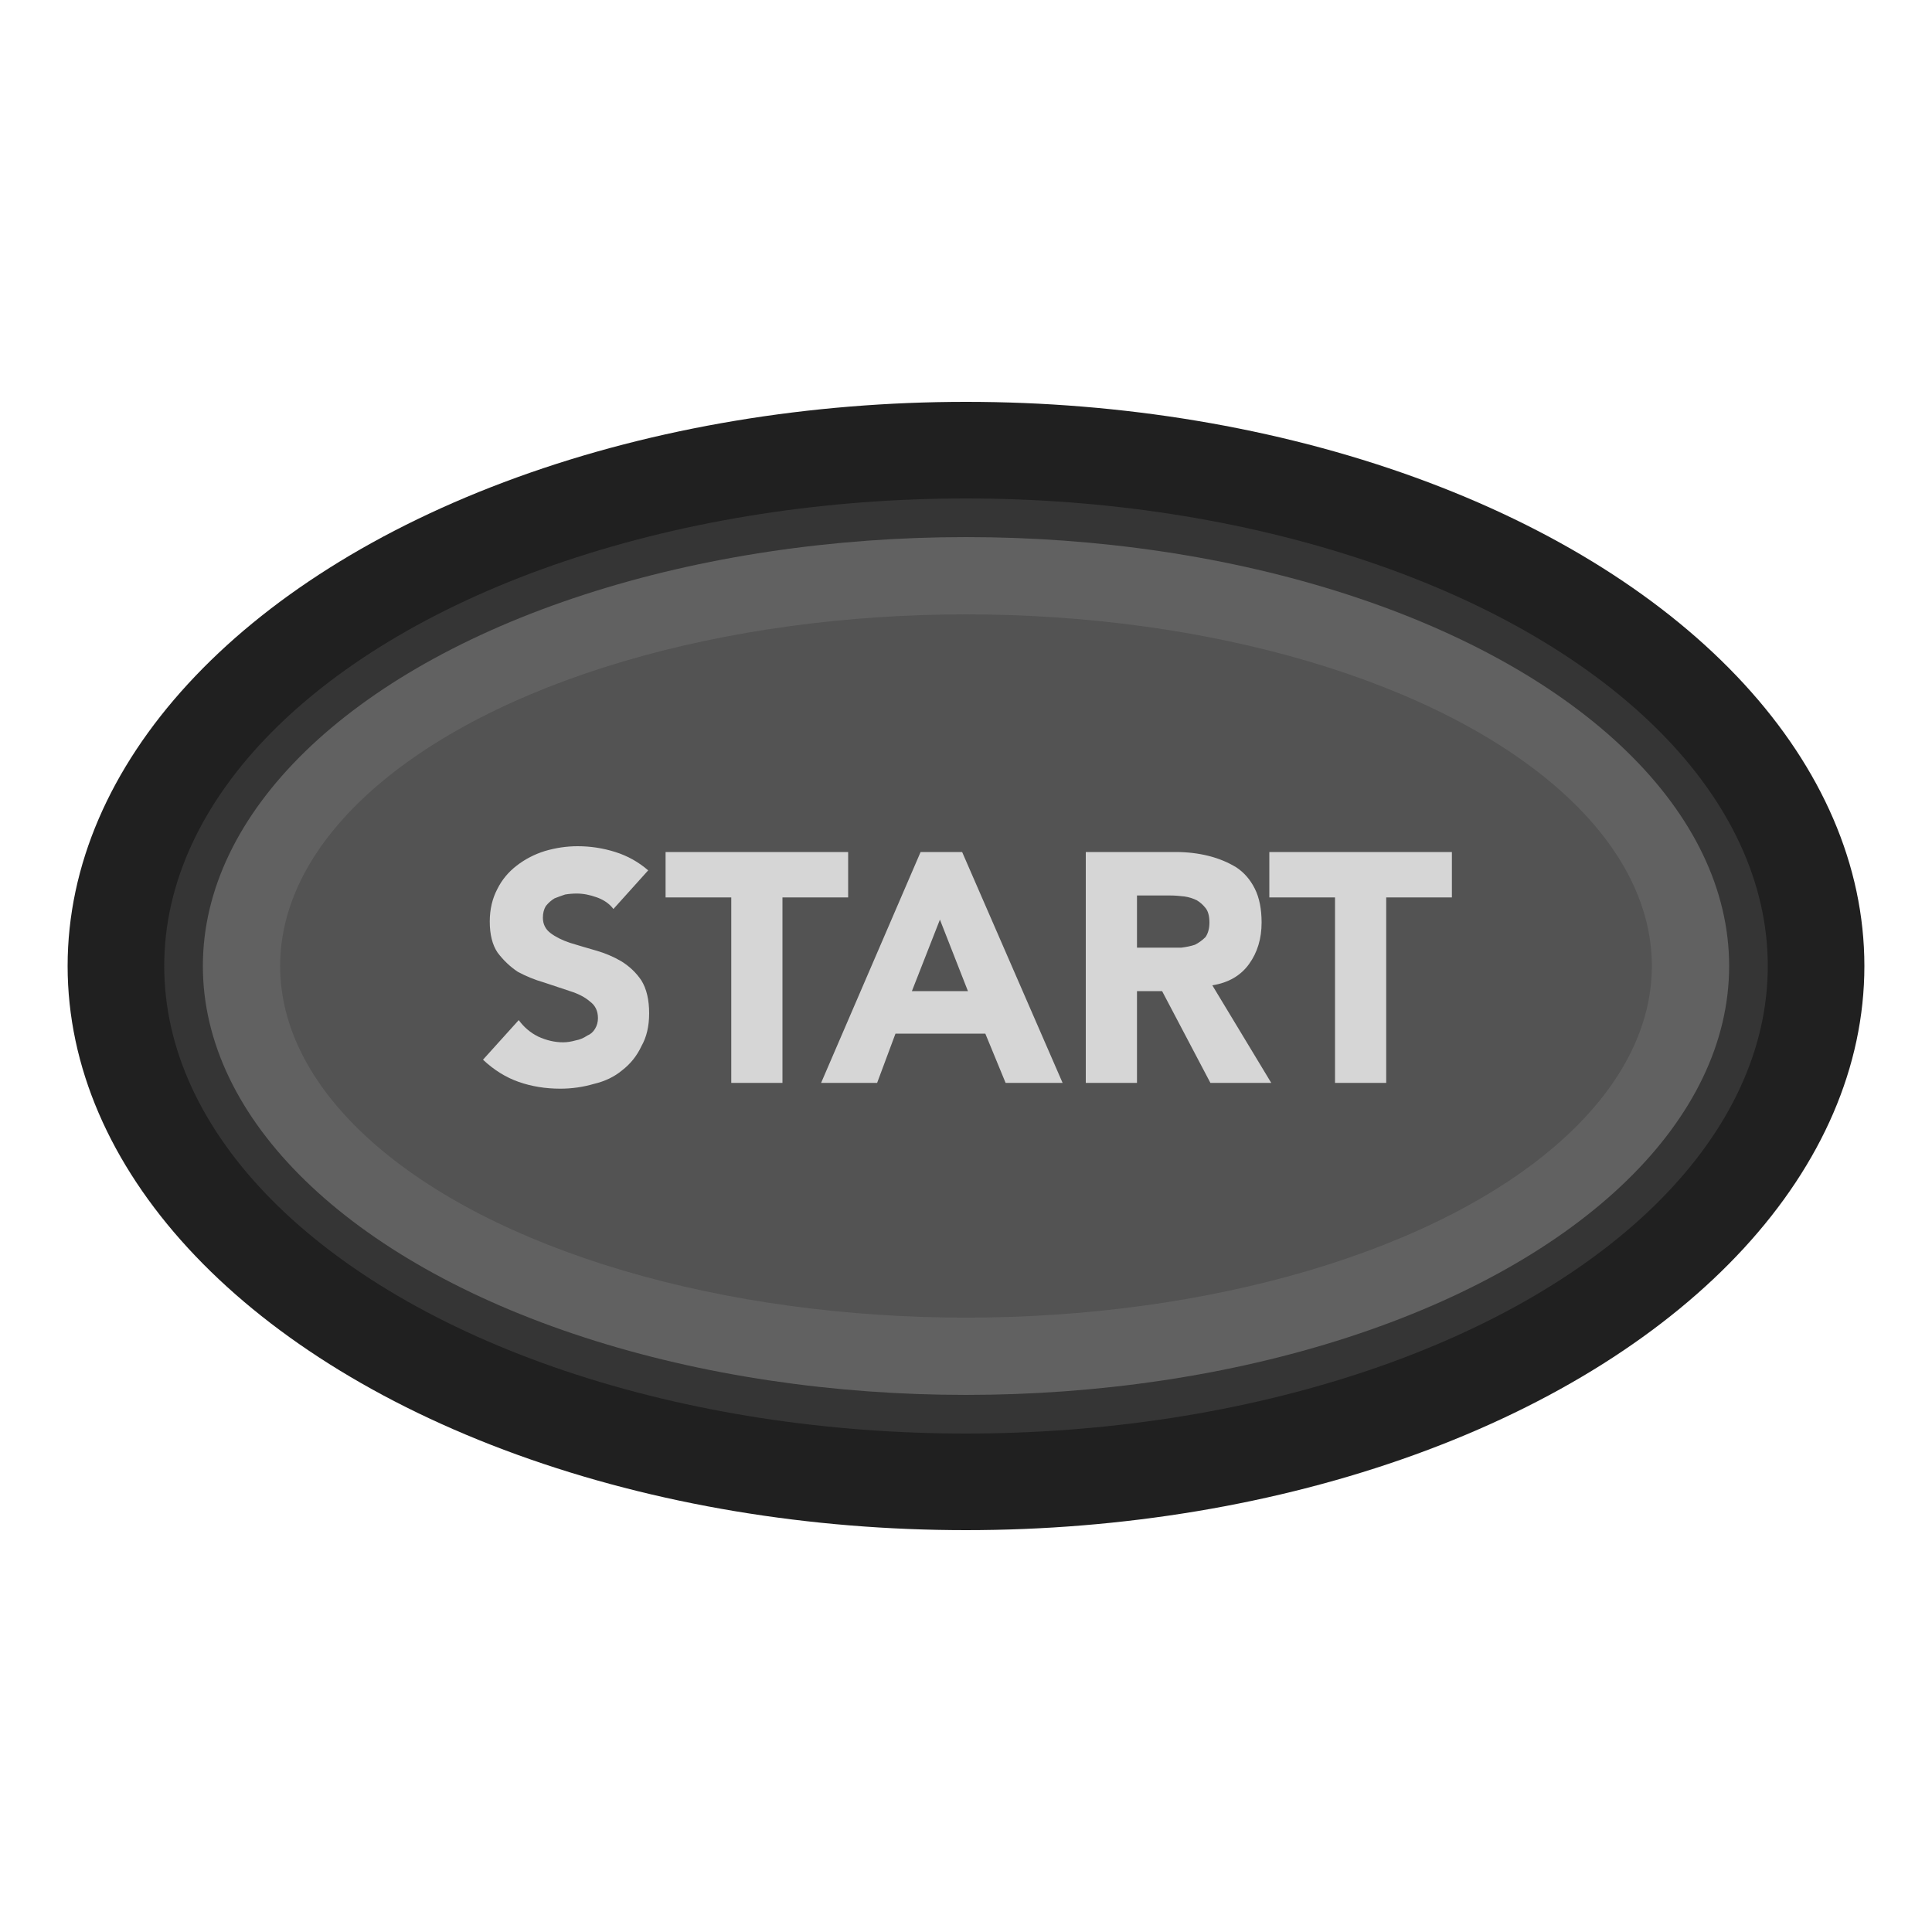 <?xml version="1.0" encoding="UTF-8"?>
<svg preserveAspectRatio="none" version="1.1" viewBox="0 0 100 100" xmlns="http://www.w3.org/2000/svg">
<g fill-rule="evenodd">
<ellipse cx="50" cy="50" rx="46.5" ry="29.2" fill="#202020"/>
<ellipse cx="50" cy="50" rx="41.5" ry="24.2" fill="#353535"/>
<ellipse cx="50" cy="50" rx="39.5" ry="22.2" fill="#616161"/>
<ellipse cx="50" cy="50" rx="35.5" ry="18.2" fill="#535353"/>
</g>
<path d="m29.9 43.8q-0.85 0-1.7 0.25-0.8 0.25-1.45 0.75t-1 1.2q-0.4 0.75-0.4 1.7 0 1 0.4 1.6 0.45 0.6 1.05 1 0.65 0.35 1.35 0.55 0.75 0.25 1.35 0.45 0.65 0.2 1.05 0.55 0.4 0.3 0.4 0.85 0 0.3-0.15 0.55t-0.4 0.35q-0.3 0.2-0.6 0.25-0.35 0.1-0.65 0.1-0.65 0-1.3-0.3-0.6-0.3-1-0.85l-1.85 2.05q0.85 0.8 1.85 1.15t2.15 0.35q0.9 0 1.75-0.25 0.85-0.2 1.45-0.7 0.65-0.5 1-1.25 0.4-0.7 0.4-1.7 0-1.05-0.4-1.7-0.4-0.6-1.05-1-0.6-0.35-1.3-0.55t-1.35-0.4q-0.6-0.2-1-0.5t-0.4-0.8q0-0.35 0.15-0.6 0.2-0.25 0.45-0.4 0.25-0.1 0.55-0.2 0.3-0.05 0.6-0.05 0.5 0 1.05 0.2t0.85 0.6l1.8-2q-0.75-0.65-1.7-0.95t-1.95-0.3m35.8 0.3v2.35h3.4v9.6h2.65v-9.6h3.4v-2.35h-9.45m-0.75 1.9q-0.35-0.7-0.95-1.1-0.65-0.4-1.45-0.6t-1.7-0.2h-4.65v11.95h2.65v-4.75h1.3l2.5 4.75h3.15l-3.05-5.05q1.25-0.2 1.9-1.1t0.65-2.15q0-1.05-0.35-1.75m-6.1 3.05v-2.7h1.7q0.35 0 0.75 0.05 0.35 0.05 0.65 0.2 0.25 0.15 0.45 0.4t0.2 0.75q0 0.45-0.2 0.75-0.25 0.25-0.55 0.4-0.3 0.1-0.7 0.15-0.4 0-0.75 0h-1.55m-9.05-4.95h-2.15l-5.15 11.95h2.9l0.95-2.55h4.65l1.05 2.55h2.95l-5.2-11.95m0.3 7.2h-2.9l1.45-3.7 1.45 3.7m-6.2-4.85v-2.35h-9.45v2.35h3.4v9.6h2.65v-9.6z" fill="#d6d6d6"/>
</svg>
